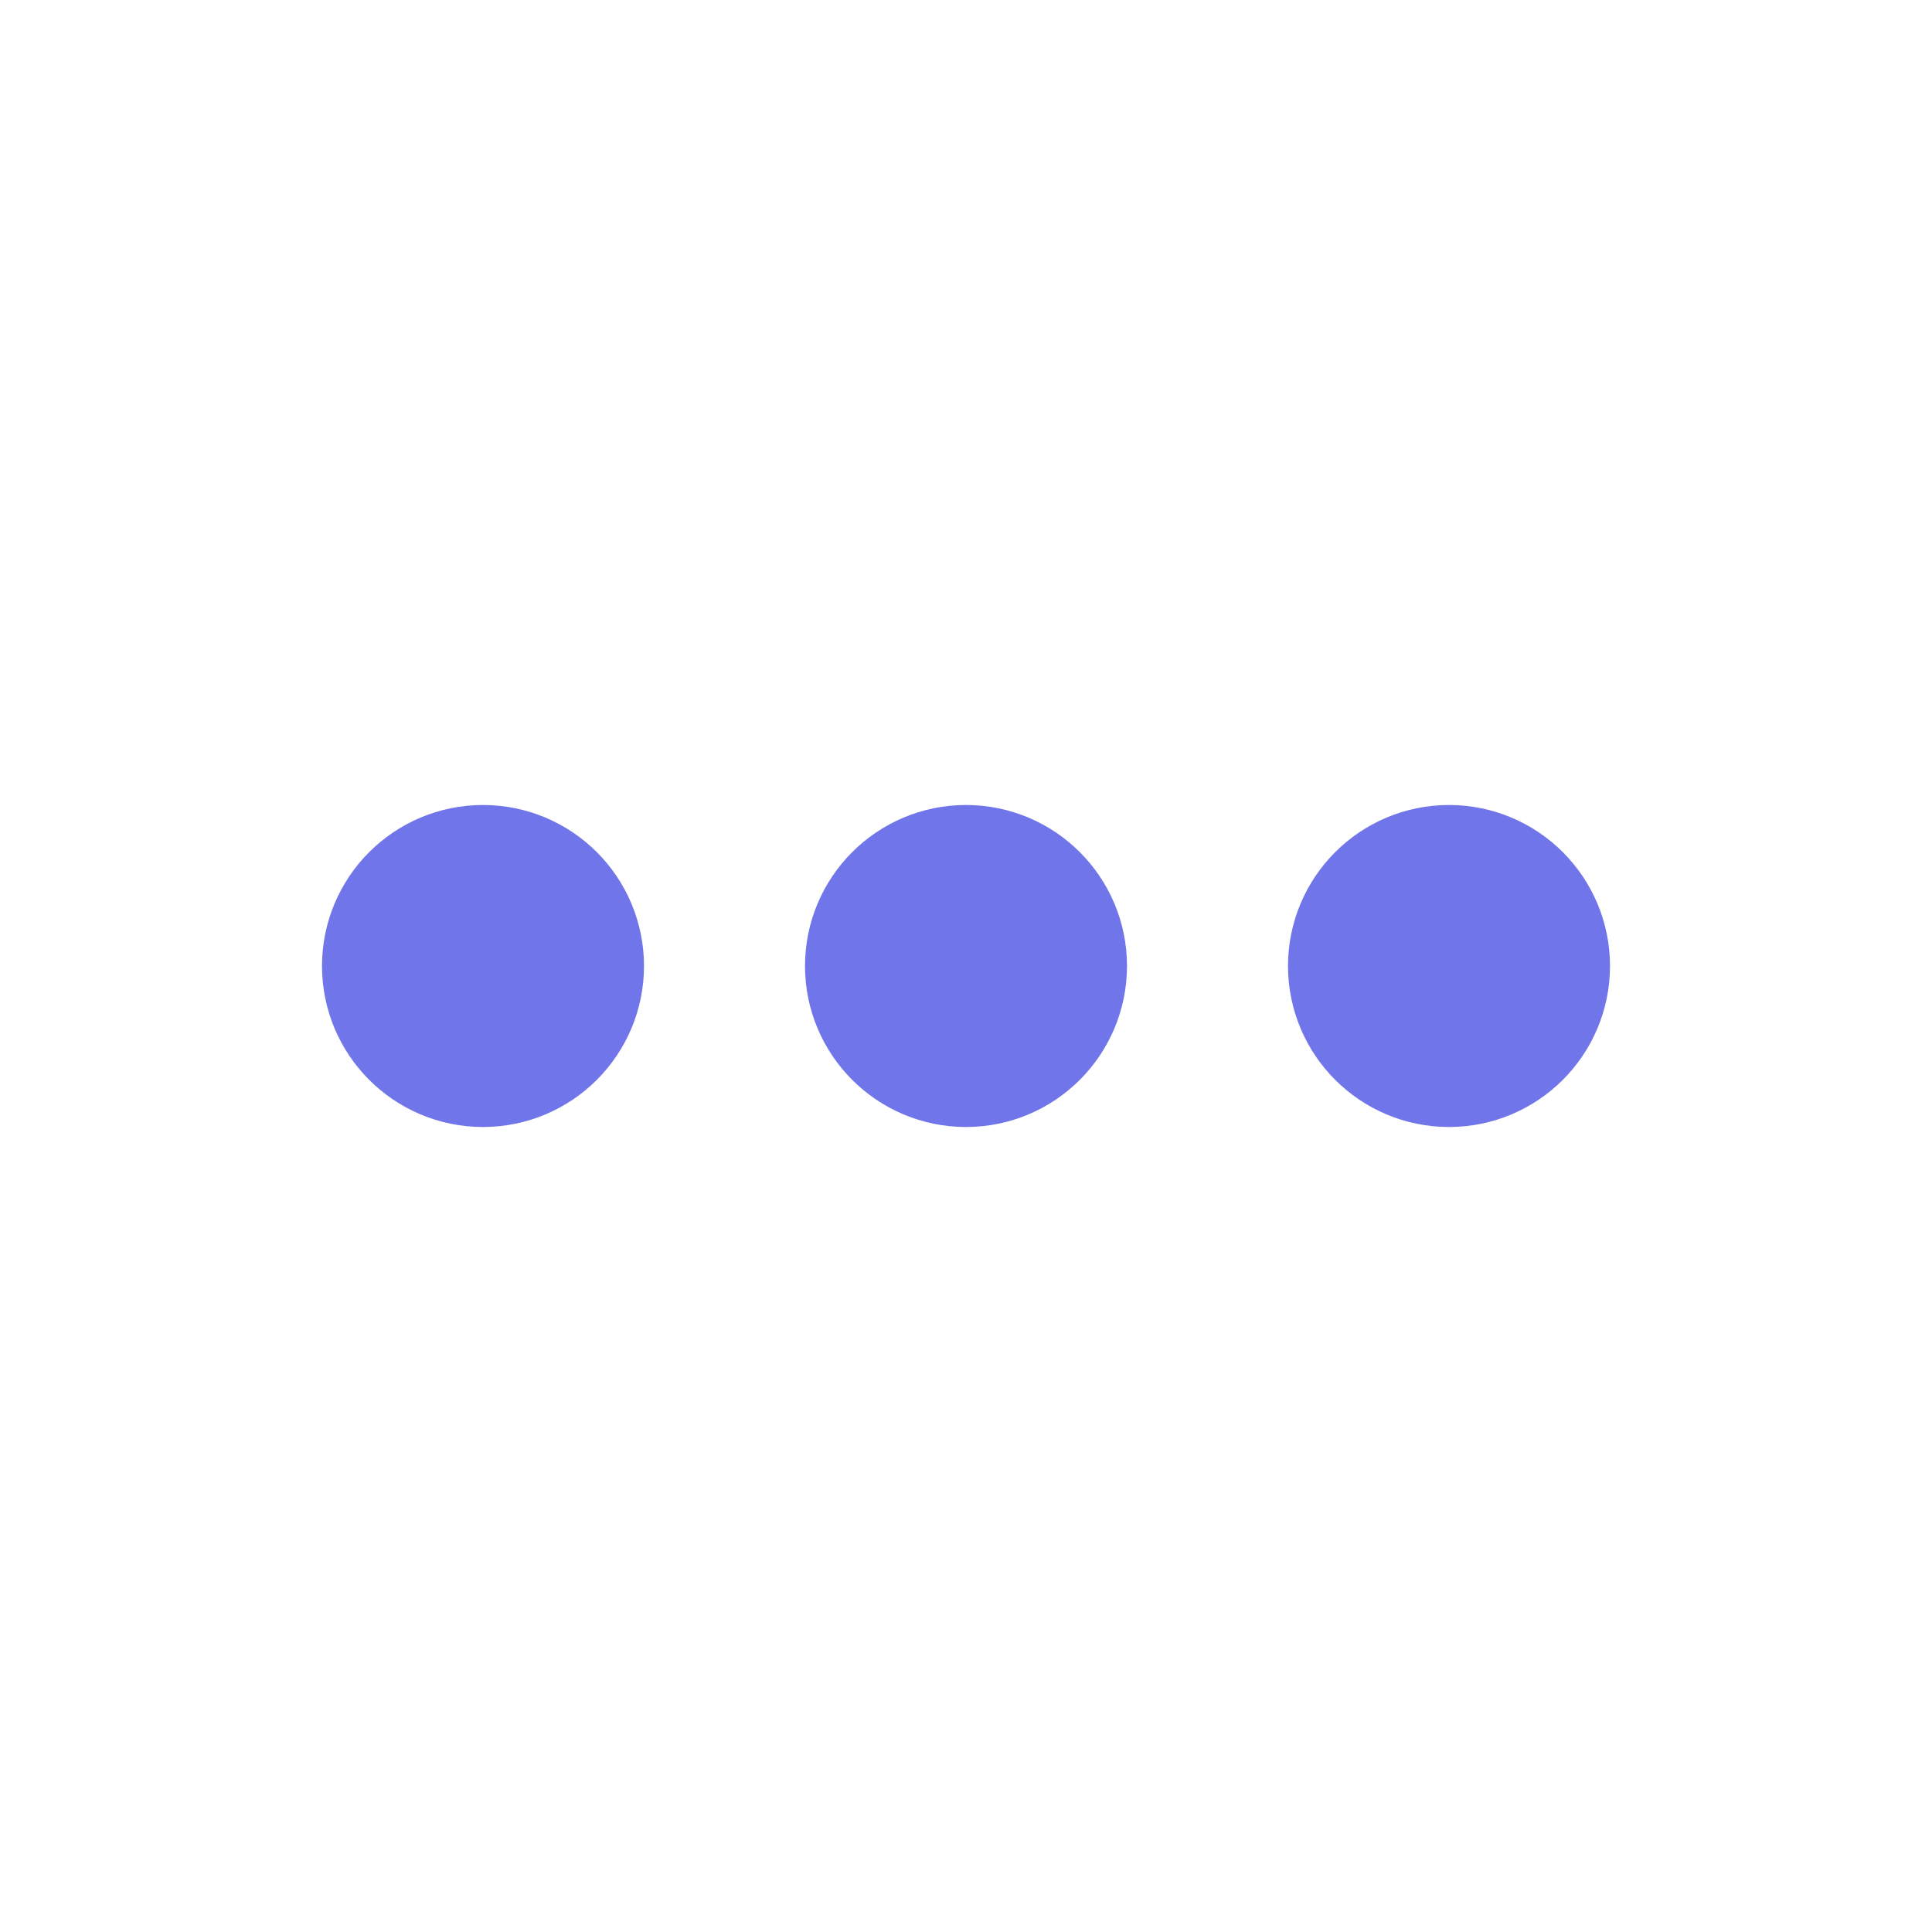 <svg width="24" height="24" viewBox="0 0 24 24" fill="none" xmlns="http://www.w3.org/2000/svg">
<path d="M17 12C17 11.448 17.448 11 18 11C18.552 11 19 11.448 19 12C19 12.552 18.552 13 18 13C17.448 13 17 12.552 17 12Z" stroke="#7075E9" stroke-width="2" stroke-linecap="round" stroke-linejoin="round"/>
<path d="M11 12C11 11.448 11.448 11 12 11C12.552 11 13 11.448 13 12C13 12.552 12.552 13 12 13C11.448 13 11 12.552 11 12Z" stroke="#7075E9" stroke-width="2" stroke-linecap="round" stroke-linejoin="round"/>
<path d="M5 12C5 11.448 5.448 11 6 11C6.552 11 7 11.448 7 12C7 12.552 6.552 13 6 13C5.448 13 5 12.552 5 12Z" stroke="#7075E9" stroke-width="2" stroke-linecap="round" stroke-linejoin="round"/>
</svg>
